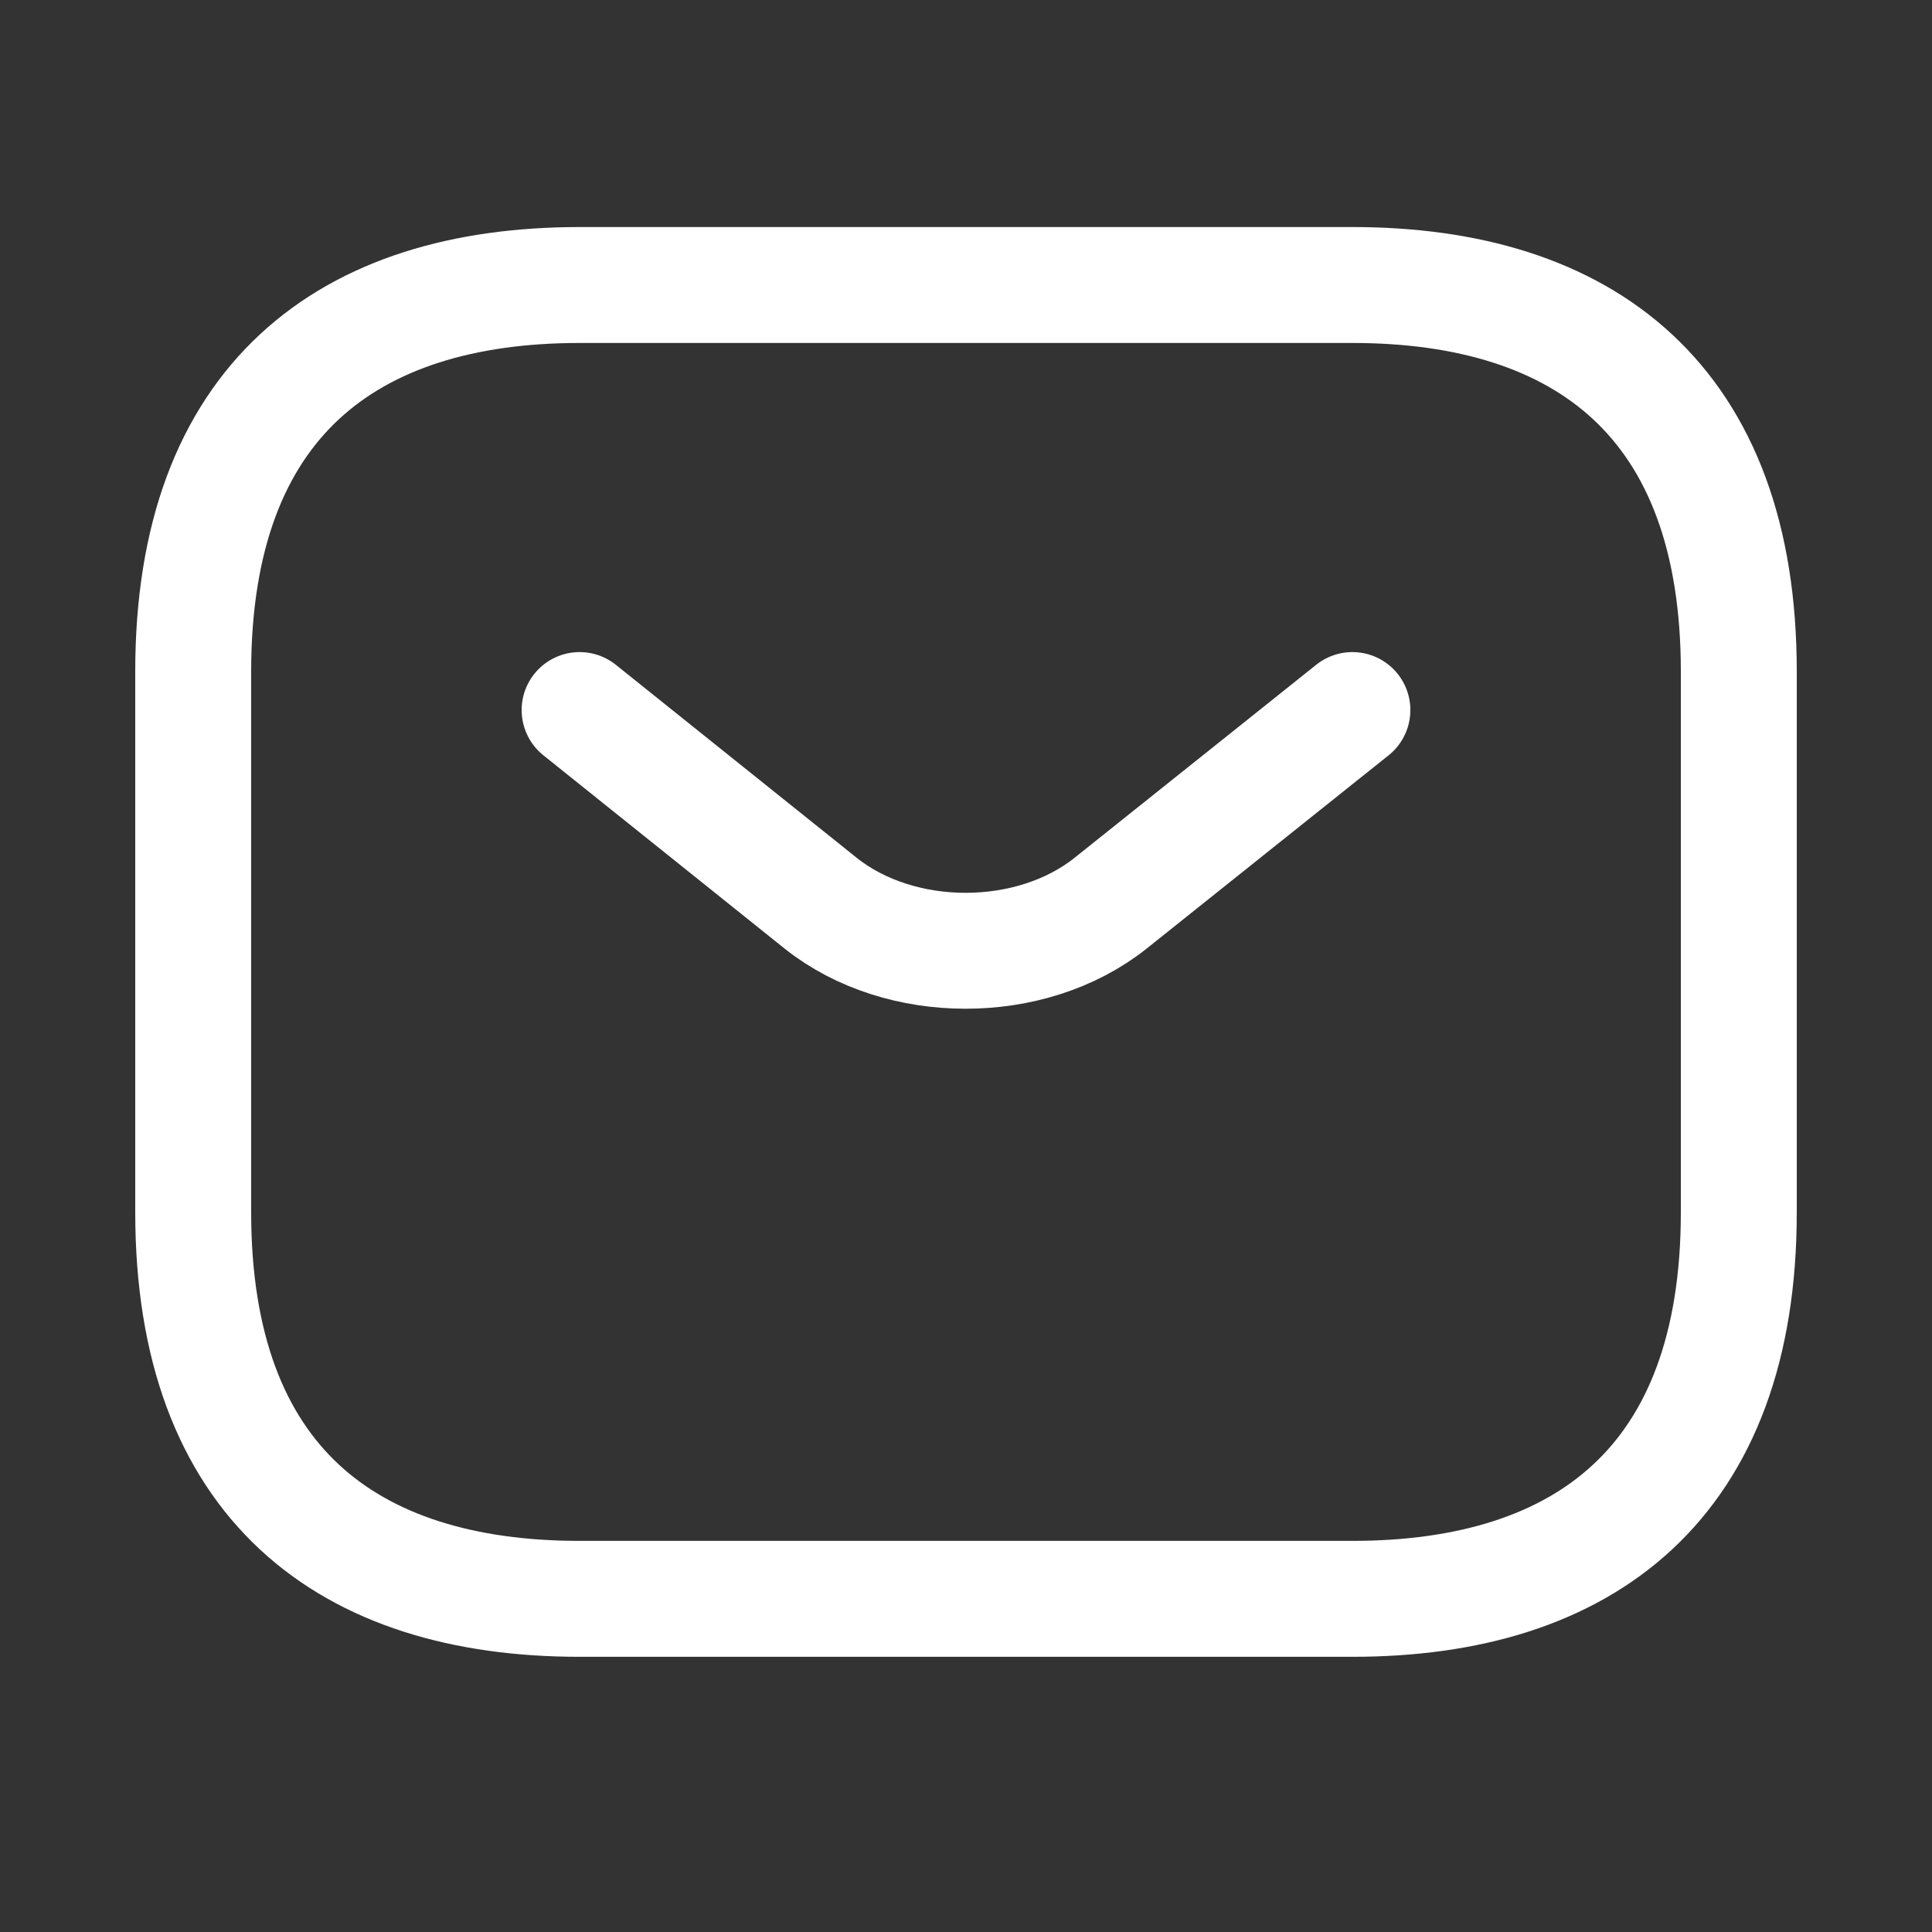 <svg width="25" height="25" viewBox="0 0 25 25" fill="none" xmlns="http://www.w3.org/2000/svg">
<rect x="0" y="0" width="25" height="25" fill="#333333" stroke="none"/>
<path d="M17.5 20.689H7.5C4.5 20.689 2.5 19.189 2.5 15.688V8.688C2.5 5.188 4.5 3.688 7.5 3.688H17.5C20.5 3.688 22.5 5.188 22.5 8.688V15.688C22.5 19.189 20.5 20.689 17.5 20.689Z" stroke="white" stroke-width="1.5" stroke-miterlimit="10" stroke-linecap="round" stroke-linejoin="round"/>
<path d="M17.5 9.188L14.37 11.688C13.34 12.508 11.65 12.508 10.62 11.688L7.5 9.188" stroke="white" stroke-width="1.5" stroke-miterlimit="10" stroke-linecap="round" stroke-linejoin="round"/>
</svg>
